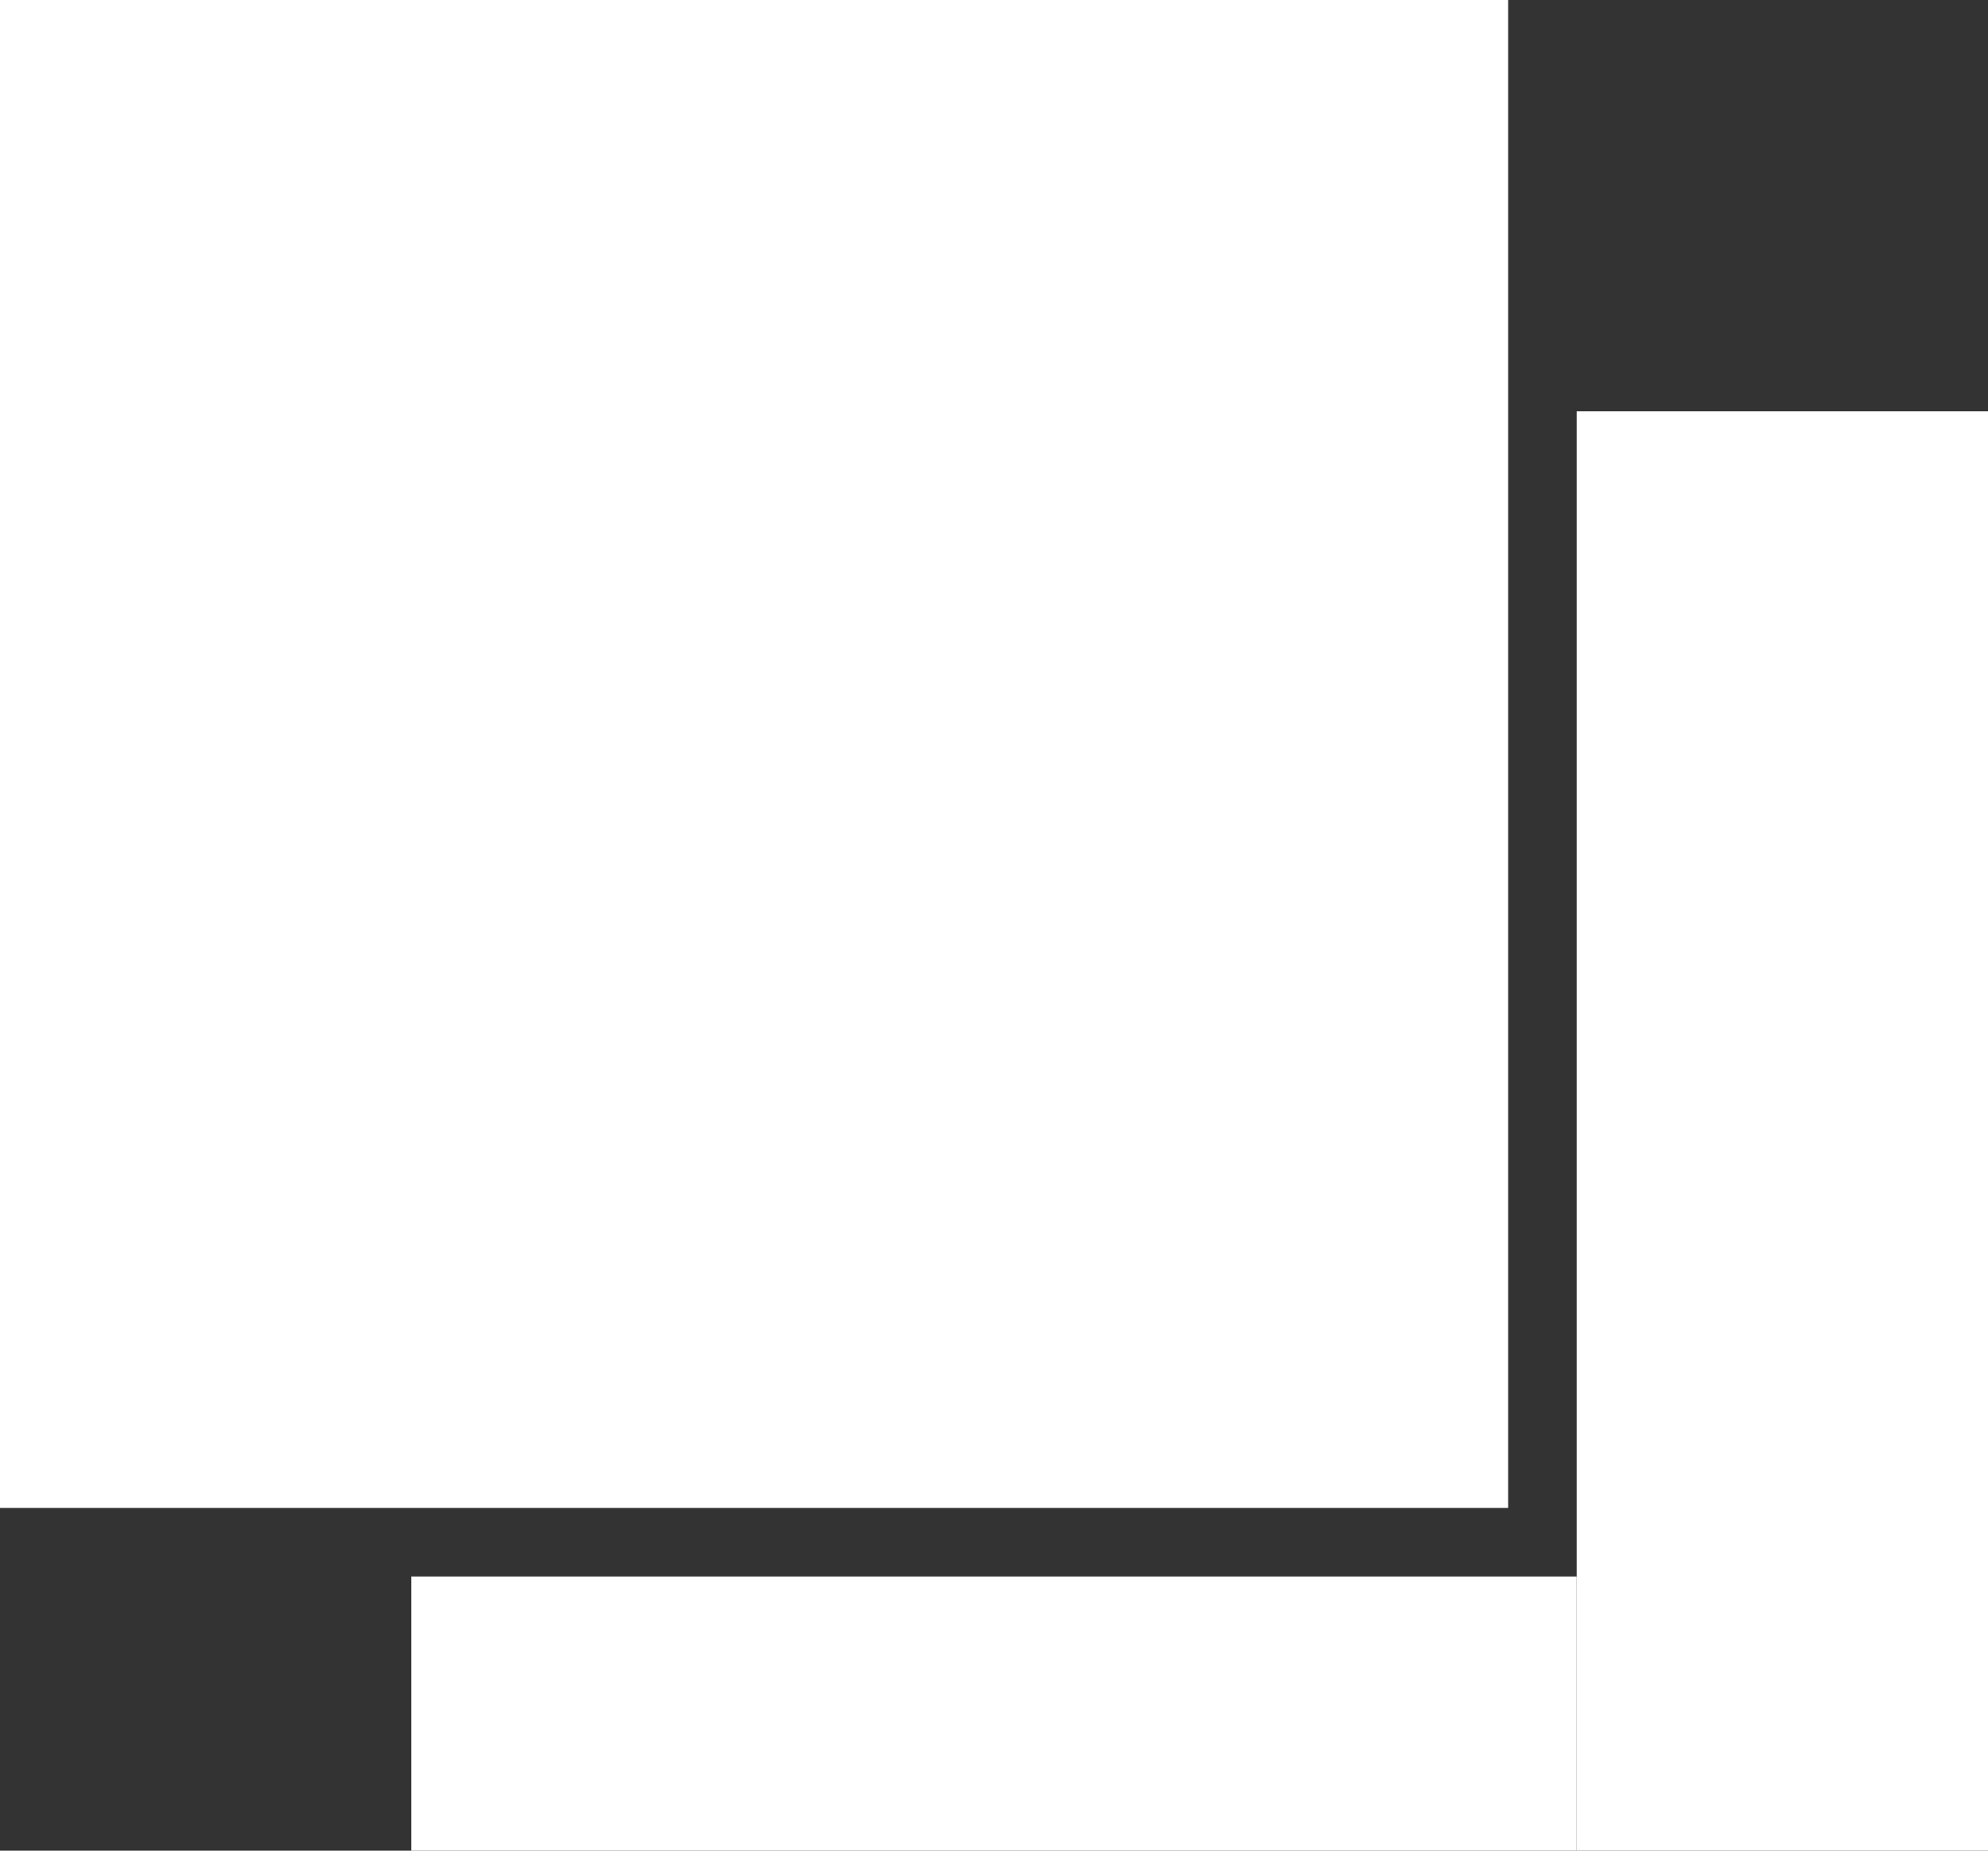 <?xml version="1.0" encoding="utf-8"?>
<!-- Generator: Adobe Illustrator 19.0.0, SVG Export Plug-In . SVG Version: 6.00 Build 0)  -->
<svg version="1.1" id="Layer_1" xmlns="http://www.w3.org/2000/svg" xmlns:xlink="http://www.w3.org/1999/xlink" x="0px" y="0px"
	 width="29px" height="27px" viewBox="0 0 29 27" style="enable-background:new 0 0 29 27;" xml:space="preserve">
<rect x="0" y="0" width="29" height="27" fill="#333333" stroke="none"/>
<style type="text/css">
	.st0{fill:#FFFFFF;}
</style>
<rect class="st0" width="22" height="22"/>
<rect x="23" y="6" class="st0" width="6" height="21"/>
<rect x="6" y="23" class="st0" width="17" height="4"/>
</svg>
